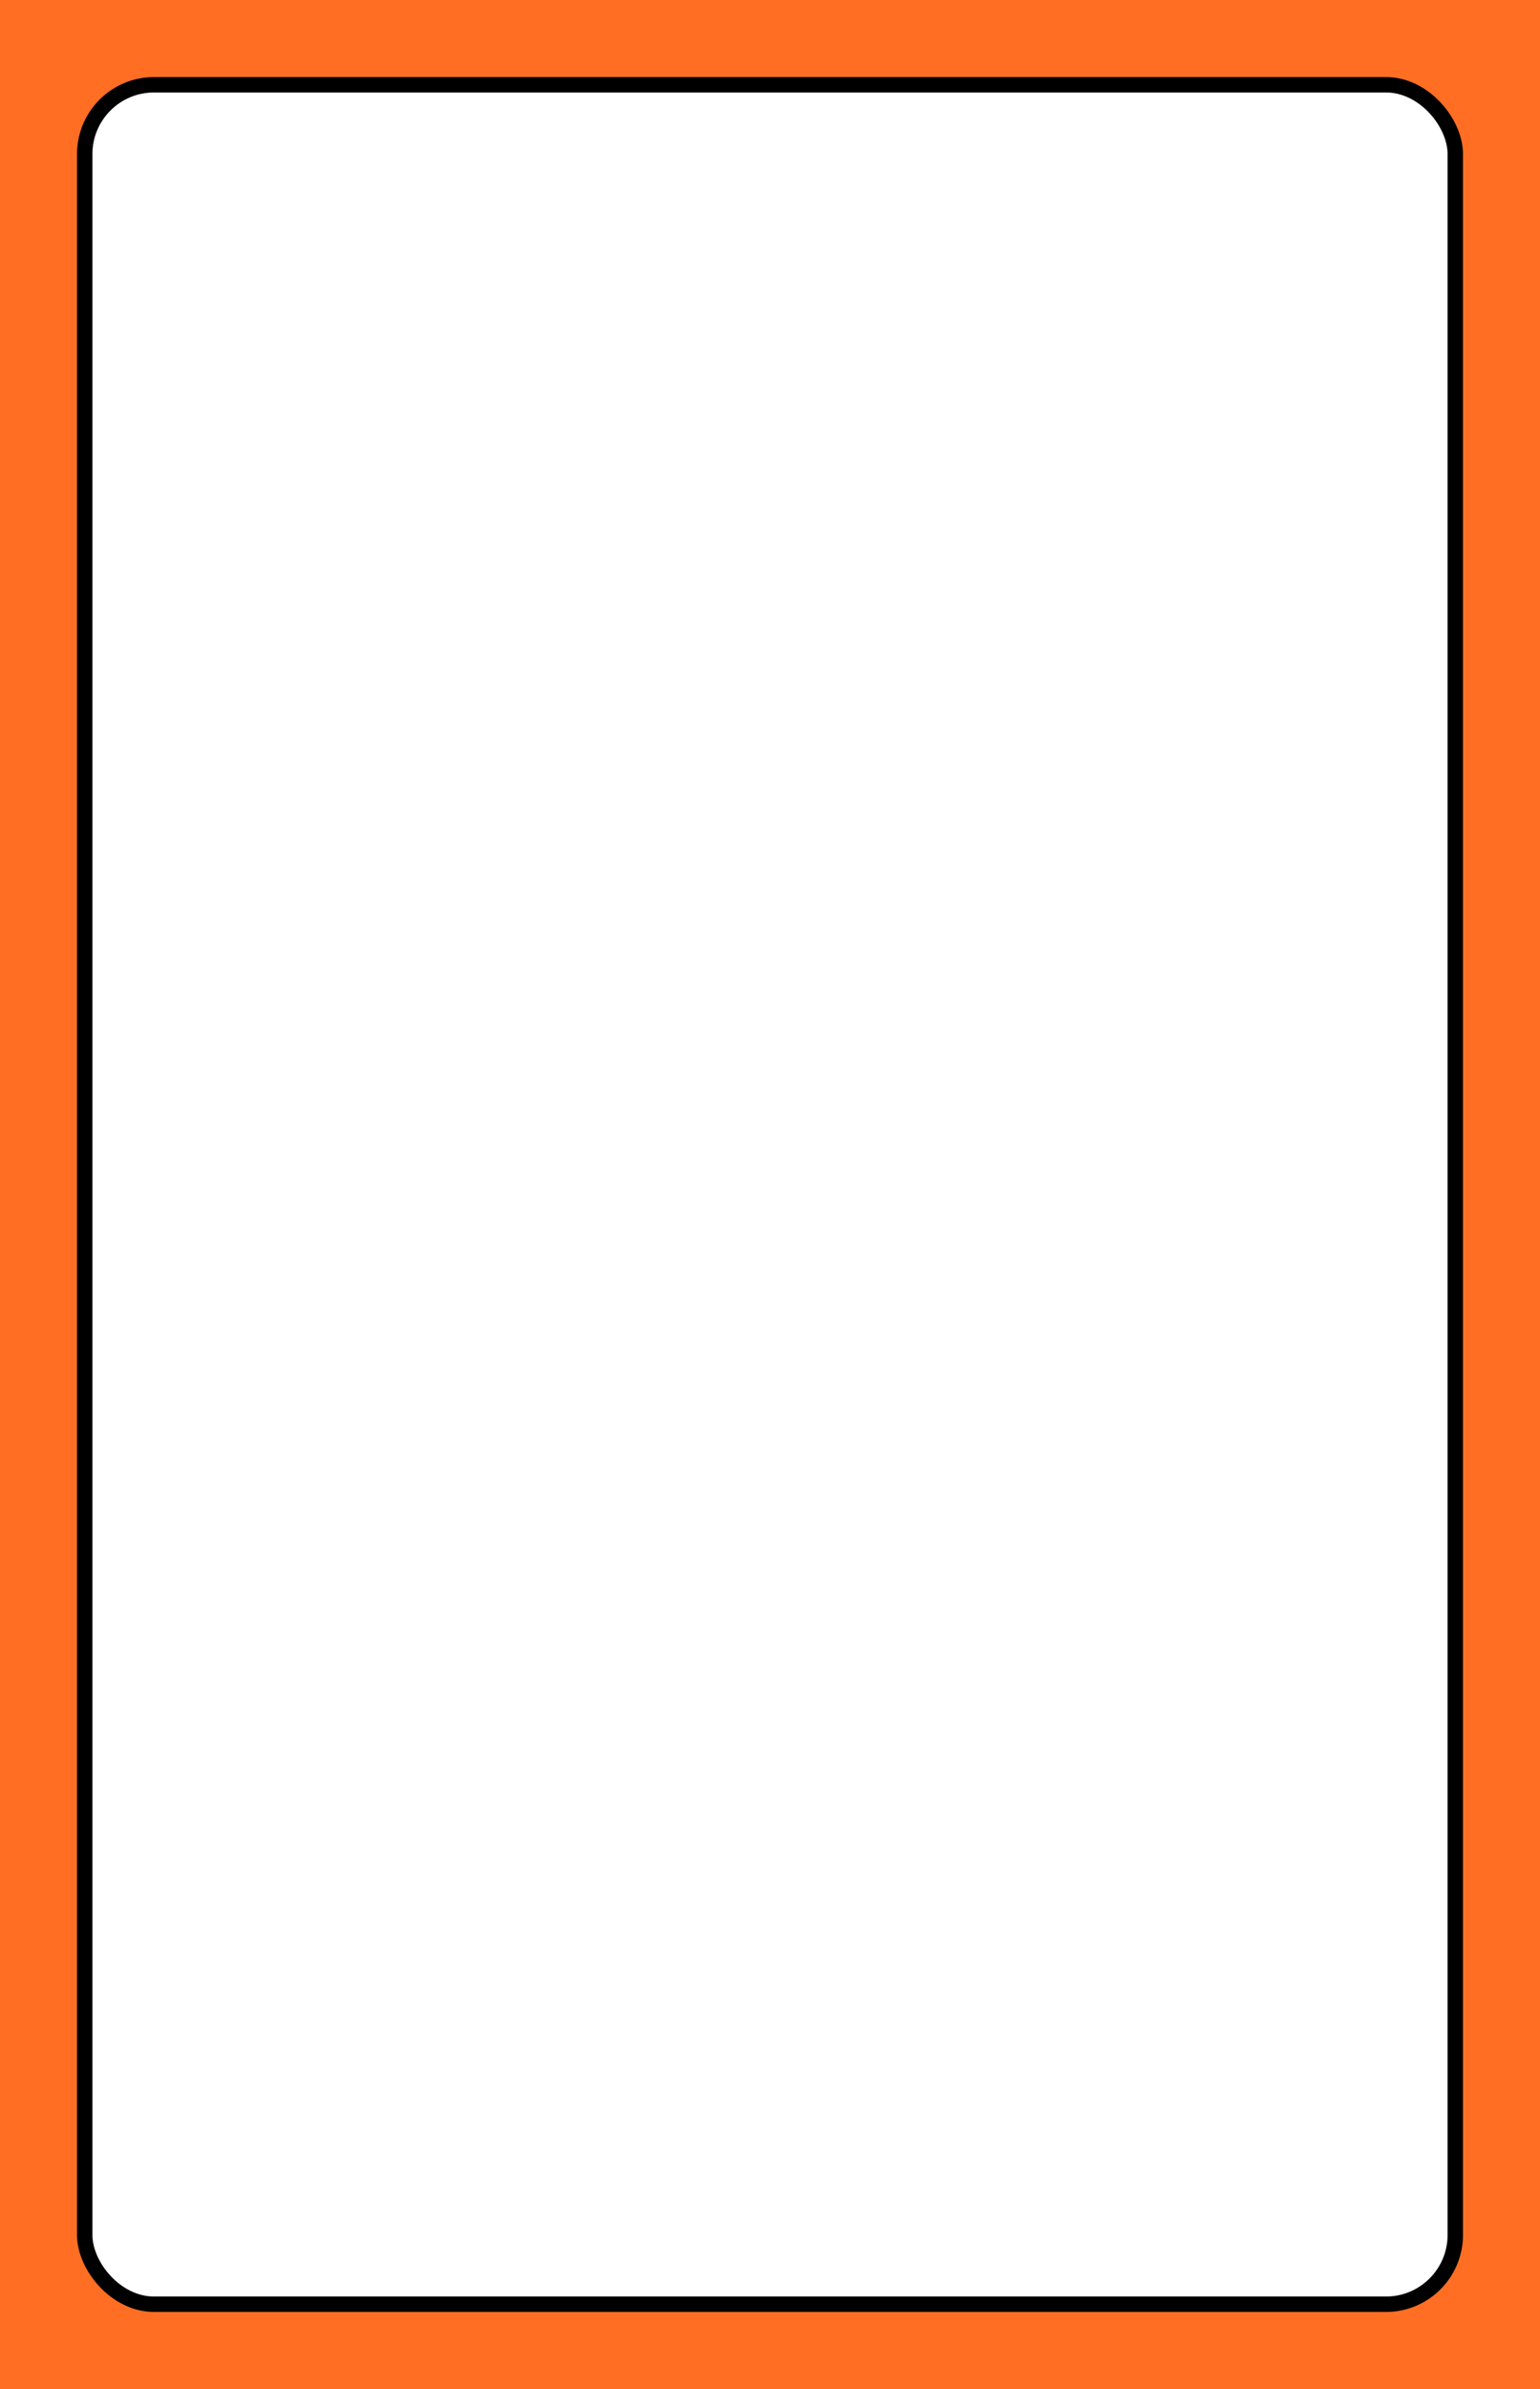<svg width="200" height="310" viewBox="0 0 200 310" fill="none" xmlns="http://www.w3.org/2000/svg">
<rect width="200" height="310" fill="#FF6E23"/>
<rect x="11" y="11" width="178" height="288" rx="9" fill="white" stroke="black" stroke-width="2"/>
</svg>
